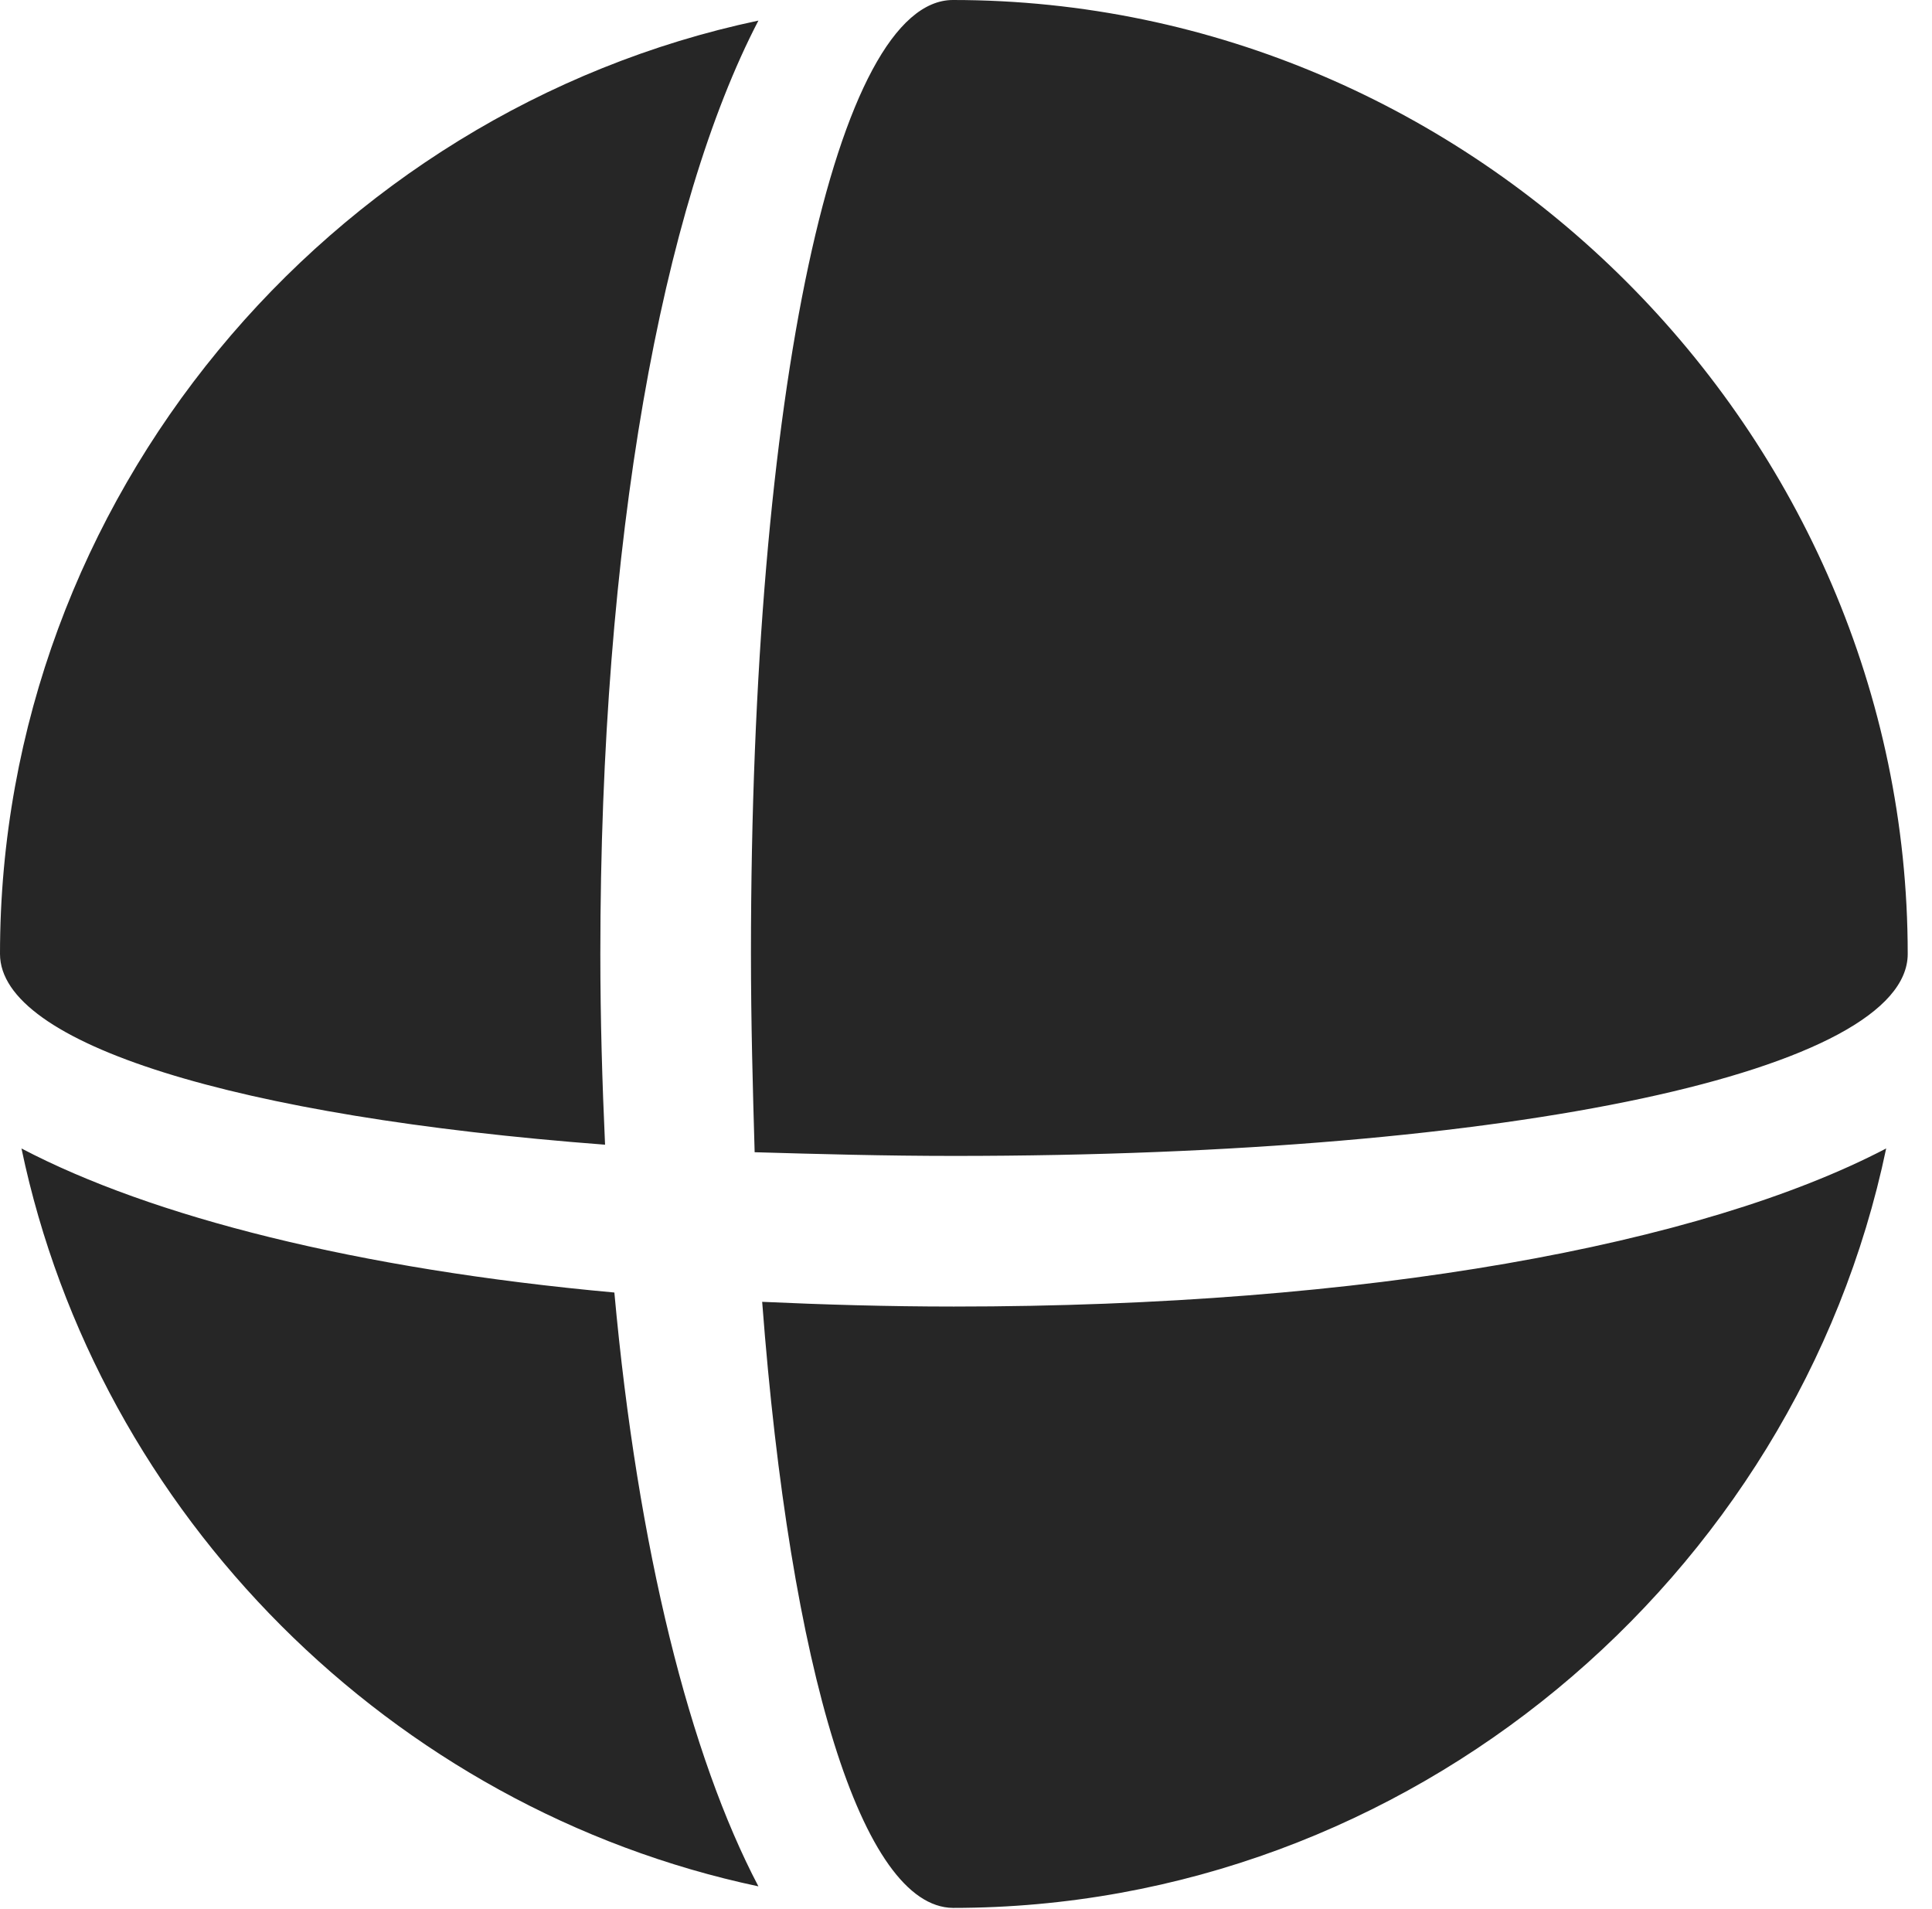 <?xml version="1.0" encoding="UTF-8"?>
<!--Generator: Apple Native CoreSVG 326-->
<!DOCTYPE svg
PUBLIC "-//W3C//DTD SVG 1.1//EN"
       "http://www.w3.org/Graphics/SVG/1.1/DTD/svg11.dtd">
<svg version="1.1" xmlns="http://www.w3.org/2000/svg" xmlns:xlink="http://www.w3.org/1999/xlink" viewBox="0 0 28.246 27.904">
 <g>
  <rect height="27.904" opacity="0" width="28.246" x="0" y="0"/>
  <path d="M8.846 16.734C8.805 15.832 8.777 14.902 8.777 13.945C8.777 7.902 9.68 3.008 11.088 0.301C4.812 1.627 0 7.287 0 13.945C0 15.258 3.445 16.324 8.846 16.734ZM11.033 16.844C11.963 16.871 12.934 16.898 13.945 16.898C22.189 16.898 27.891 15.641 27.891 13.945C27.891 6.316 21.561 0 13.932 0C12.236 0 10.979 5.701 10.979 13.945C10.979 14.943 11.006 15.914 11.033 16.844ZM8.982 18.895C5.223 18.553 2.215 17.787 0.314 16.789C1.436 22.148 5.729 26.441 11.088 27.576C10.09 25.676 9.324 22.654 8.982 18.895ZM11.143 19.031C11.553 24.432 12.605 27.877 13.932 27.891C20.604 27.891 26.264 23.064 27.576 16.789C24.883 18.197 19.988 19.1 13.945 19.1C12.975 19.1 12.045 19.072 11.143 19.031Z" fill="black" fill-opacity="0.85"/>
 </g>
</svg>
